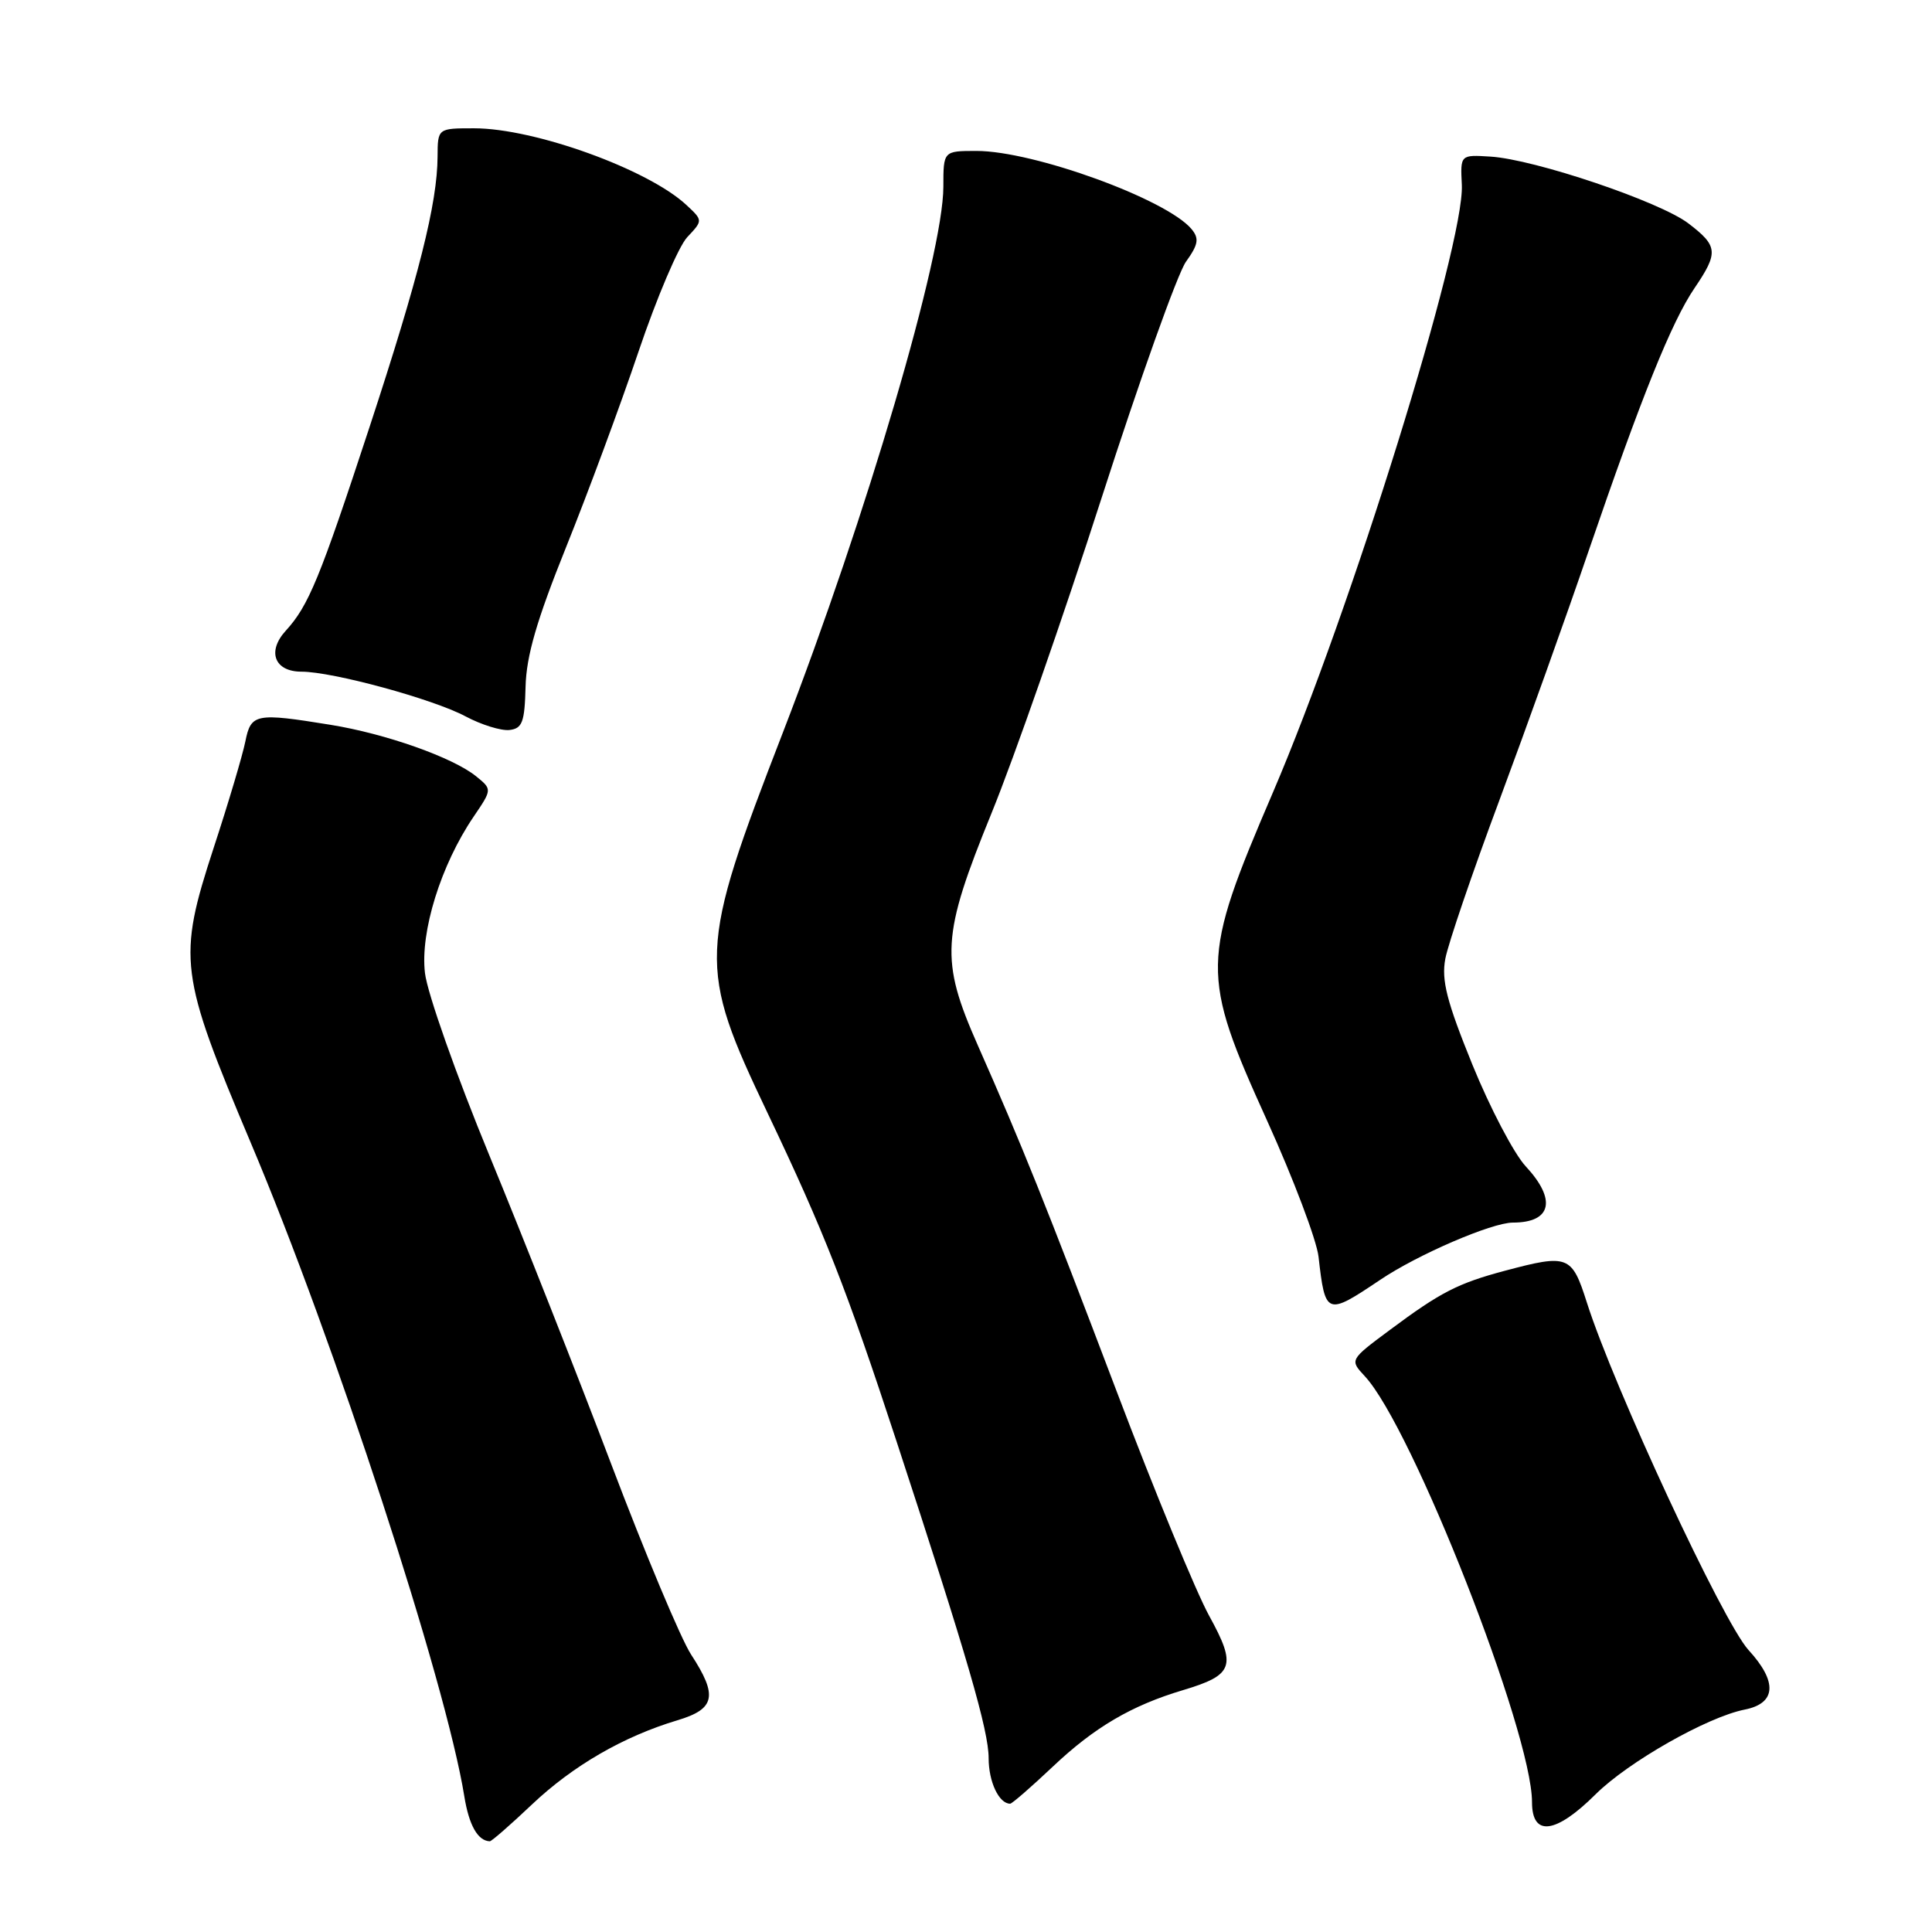 <?xml version="1.0" encoding="UTF-8" standalone="no"?>
<!DOCTYPE svg PUBLIC "-//W3C//DTD SVG 1.1//EN" "http://www.w3.org/Graphics/SVG/1.1/DTD/svg11.dtd" >
<svg xmlns="http://www.w3.org/2000/svg" xmlns:xlink="http://www.w3.org/1999/xlink" version="1.1" viewBox="0 0 256 256">
 <g >
 <path fill="currentColor"
d=" M 70.49 239.10 C 75.92 233.96 82.61 230.09 89.75 227.95 C 94.78 226.45 95.15 224.71 91.57 219.23 C 90.23 217.18 85.47 205.82 80.99 194.00 C 76.51 182.18 69.25 163.79 64.86 153.14 C 60.47 142.50 56.62 131.60 56.31 128.93 C 55.66 123.47 58.42 114.60 62.76 108.21 C 65.22 104.59 65.22 104.59 63.07 102.85 C 60.00 100.37 51.11 97.22 43.79 96.04 C 33.87 94.43 33.25 94.55 32.51 98.25 C 32.15 100.04 30.27 106.38 28.31 112.35 C 23.51 127.06 23.75 128.98 33.26 151.50 C 44.30 177.62 59.09 222.90 61.52 238.00 C 62.14 241.86 63.31 243.92 64.90 243.98 C 65.13 243.99 67.64 241.80 70.49 239.10 Z  M 211.43 237.75 C 215.74 233.47 226.22 227.51 231.18 226.53 C 235.37 225.70 235.55 222.85 231.69 218.64 C 228.31 214.95 213.84 183.83 210.26 172.57 C 208.28 166.34 207.79 166.15 199.45 168.37 C 193.18 170.04 190.88 171.22 184.17 176.22 C 178.83 180.19 178.83 180.19 180.84 182.35 C 187.12 189.09 203.00 229.53 203.00 238.80 C 203.00 243.41 206.13 243.02 211.43 237.75 Z  M 139.48 234.11 C 145.00 228.88 149.92 225.99 156.76 223.95 C 163.48 221.94 163.89 220.77 160.22 214.10 C 158.48 210.94 152.98 197.59 147.99 184.43 C 138.51 159.44 135.44 151.80 129.56 138.50 C 124.56 127.18 124.74 124.05 131.39 107.73 C 134.36 100.46 140.91 81.68 145.96 66.00 C 151.01 50.32 156.04 36.24 157.14 34.69 C 158.79 32.39 158.92 31.61 157.89 30.36 C 154.60 26.41 136.99 20.00 129.39 20.00 C 125.00 20.00 125.00 20.00 125.00 24.75 C 124.99 33.80 114.82 68.39 103.76 97.00 C 92.47 126.17 92.40 127.95 101.74 147.55 C 109.21 163.23 112.18 170.81 118.80 191.00 C 128.18 219.60 131.00 229.31 131.00 232.97 C 131.00 236.10 132.37 239.00 133.85 239.00 C 134.10 239.00 136.63 236.80 139.48 234.11 Z  M 182.89 169.58 C 187.84 166.24 197.68 162.00 200.46 162.00 C 205.59 162.00 206.29 158.98 202.17 154.55 C 200.61 152.87 197.43 146.80 195.09 141.05 C 191.70 132.70 190.98 129.89 191.51 127.05 C 191.87 125.10 195.10 115.62 198.69 106.00 C 202.27 96.38 207.59 81.53 210.50 73.00 C 217.48 52.62 221.50 42.63 224.53 38.18 C 227.73 33.46 227.65 32.60 223.72 29.60 C 219.93 26.71 203.35 21.11 197.49 20.75 C 193.50 20.50 193.50 20.50 193.70 24.50 C 194.08 32.42 179.01 80.89 168.67 105.00 C 159.10 127.31 159.07 129.02 167.90 148.50 C 171.39 156.20 174.45 164.30 174.71 166.50 C 175.60 174.32 175.76 174.37 182.89 169.58 Z  M 69.64 91.00 C 69.74 86.91 71.12 82.17 75.01 72.50 C 77.89 65.35 82.21 53.68 84.61 46.58 C 87.01 39.47 89.91 32.66 91.06 31.43 C 93.15 29.21 93.15 29.21 90.95 27.16 C 85.87 22.43 70.83 17.00 62.82 17.00 C 58.00 17.00 58.00 17.00 57.98 20.75 C 57.95 26.94 55.50 36.68 48.96 56.60 C 42.36 76.70 40.89 80.27 37.85 83.59 C 35.35 86.34 36.38 89.00 39.95 89.00 C 44.08 89.00 57.37 92.62 61.68 94.92 C 63.78 96.04 66.40 96.85 67.50 96.73 C 69.21 96.53 69.52 95.70 69.64 91.00 Z "/>
</g>
</svg>